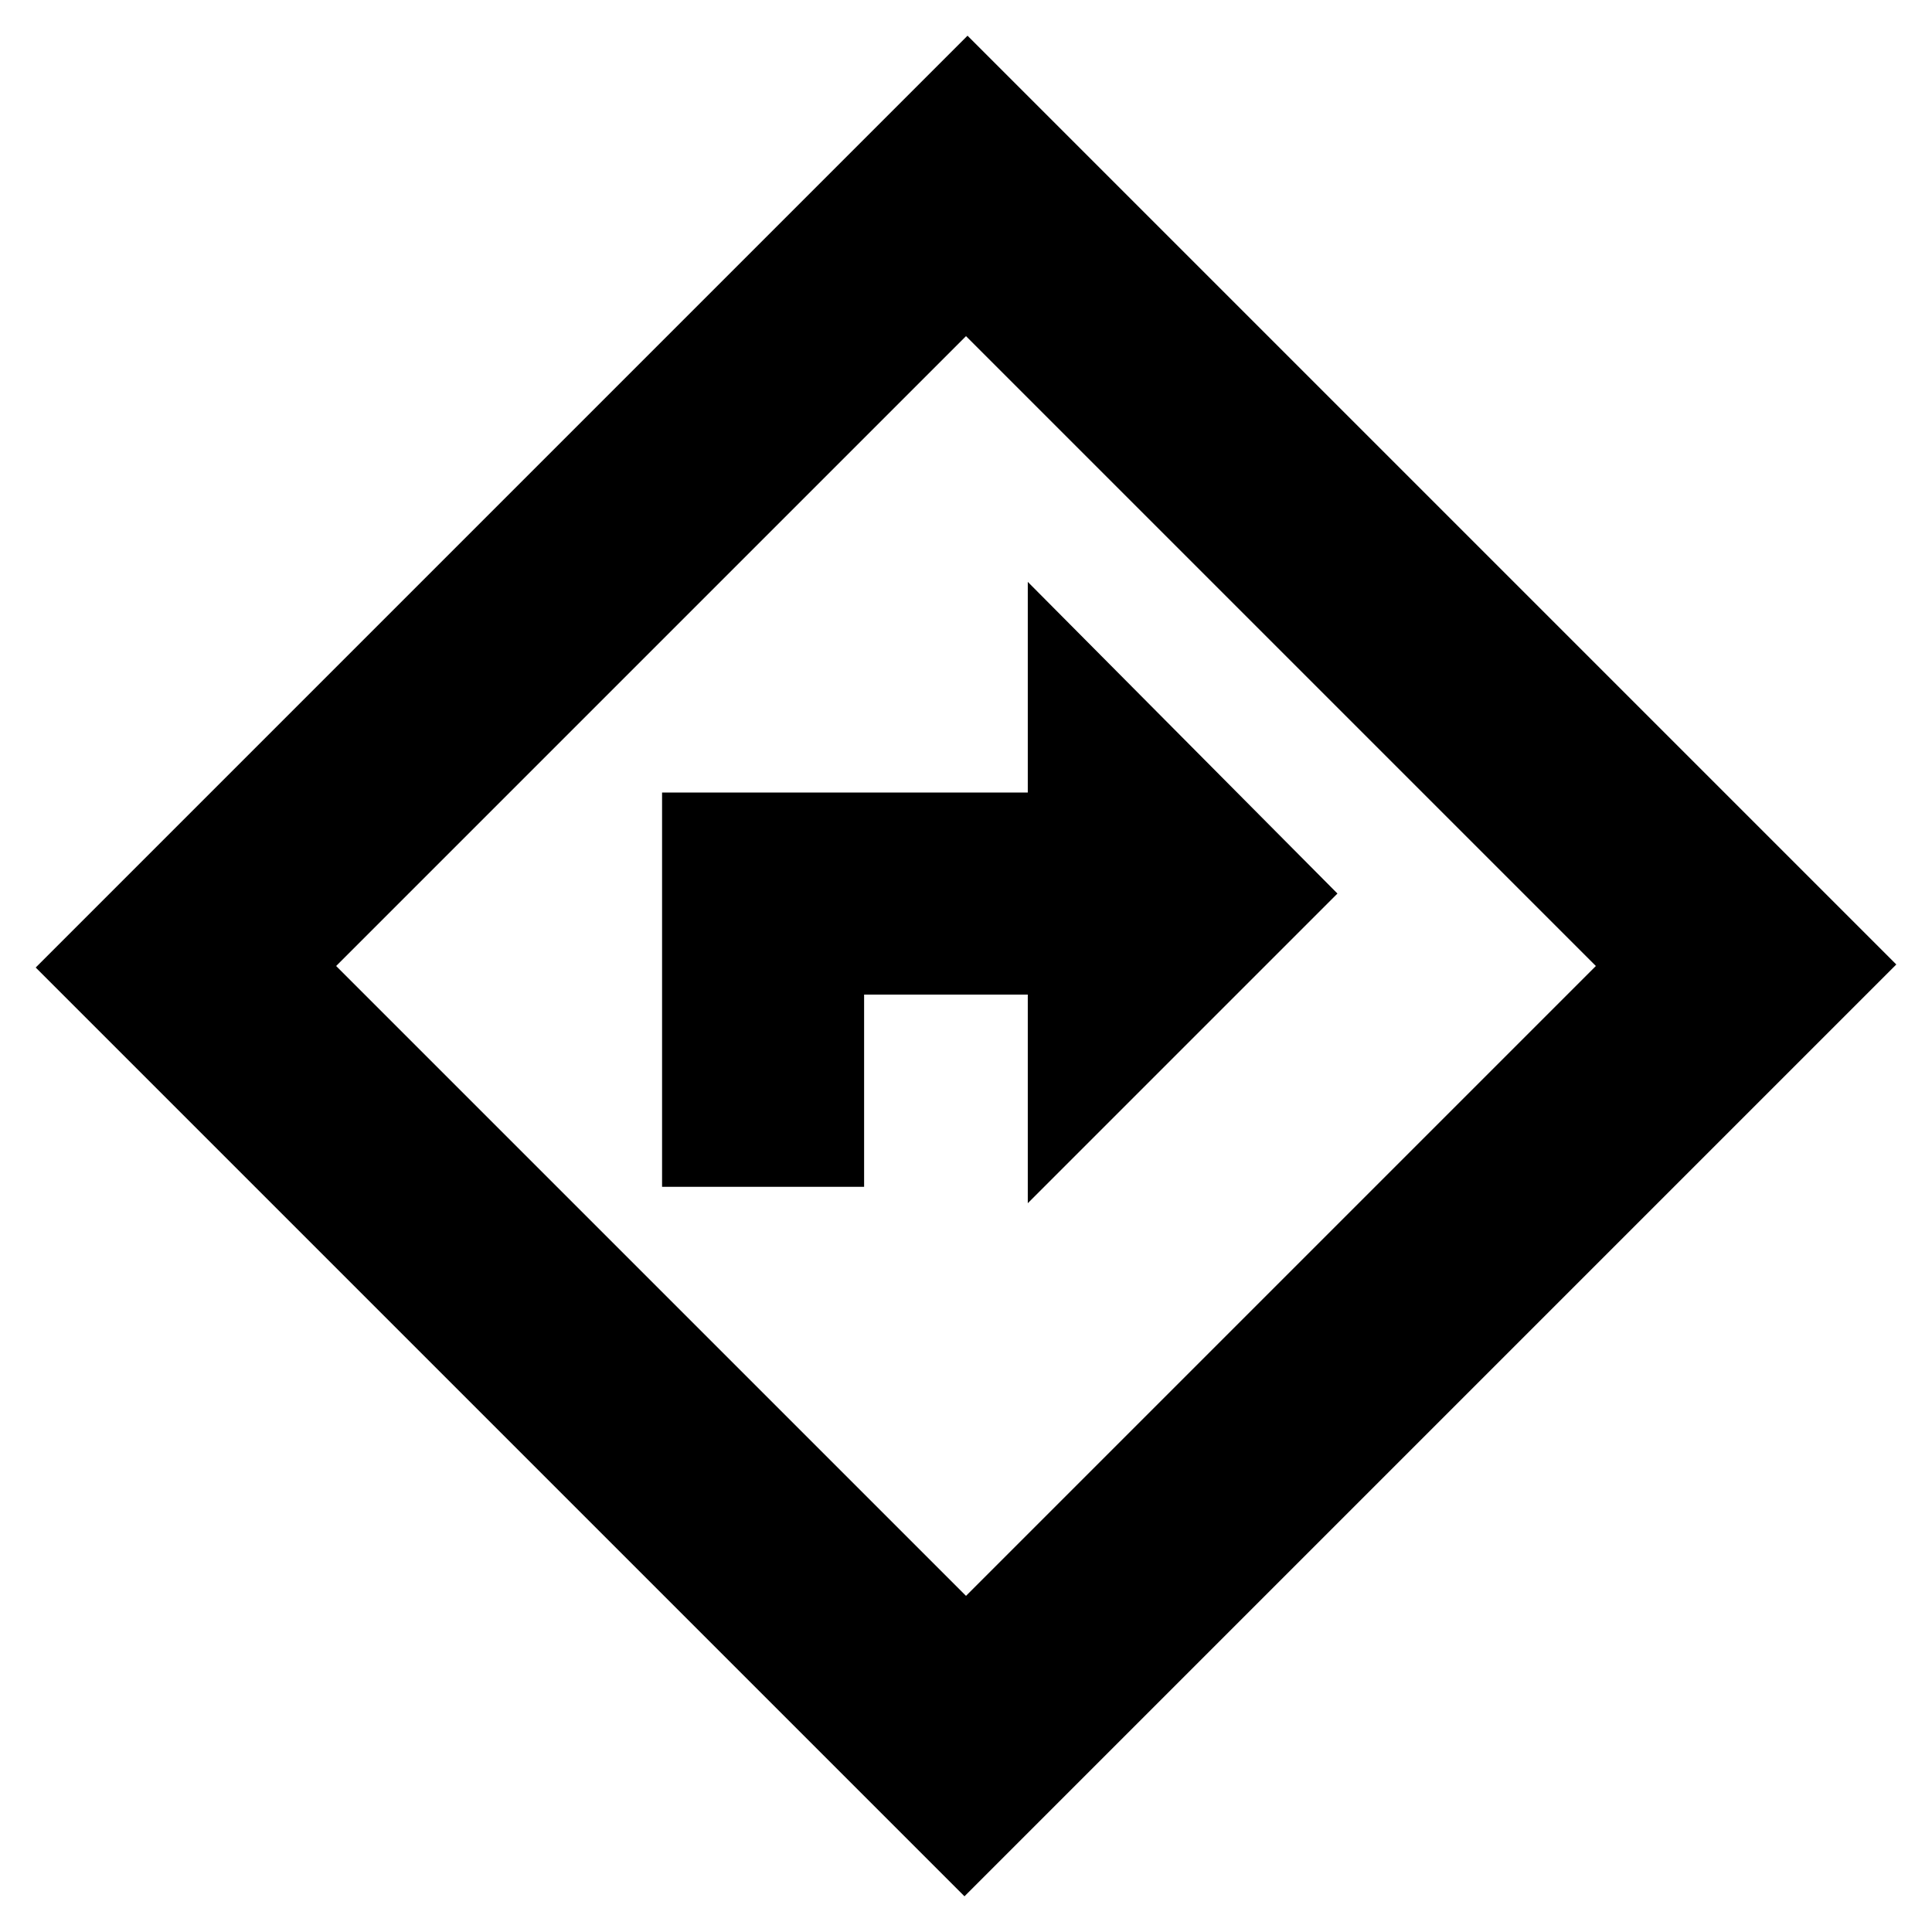 <svg xmlns="http://www.w3.org/2000/svg" height="20" viewBox="0 -960 960 960" width="20"><path d="M328.98-370.28h100.39v-95.52h81.33v103.67L664.57-516 510.7-670.87v104.67H328.98v195.92ZM479.24-17.74l-461.5-461.5 463.02-463.02 461.5 461.5L479.24-17.74Zm.76-149.28L792.98-480 480-792.98 167.02-480 480-167.02ZM480-480Z"/></svg>